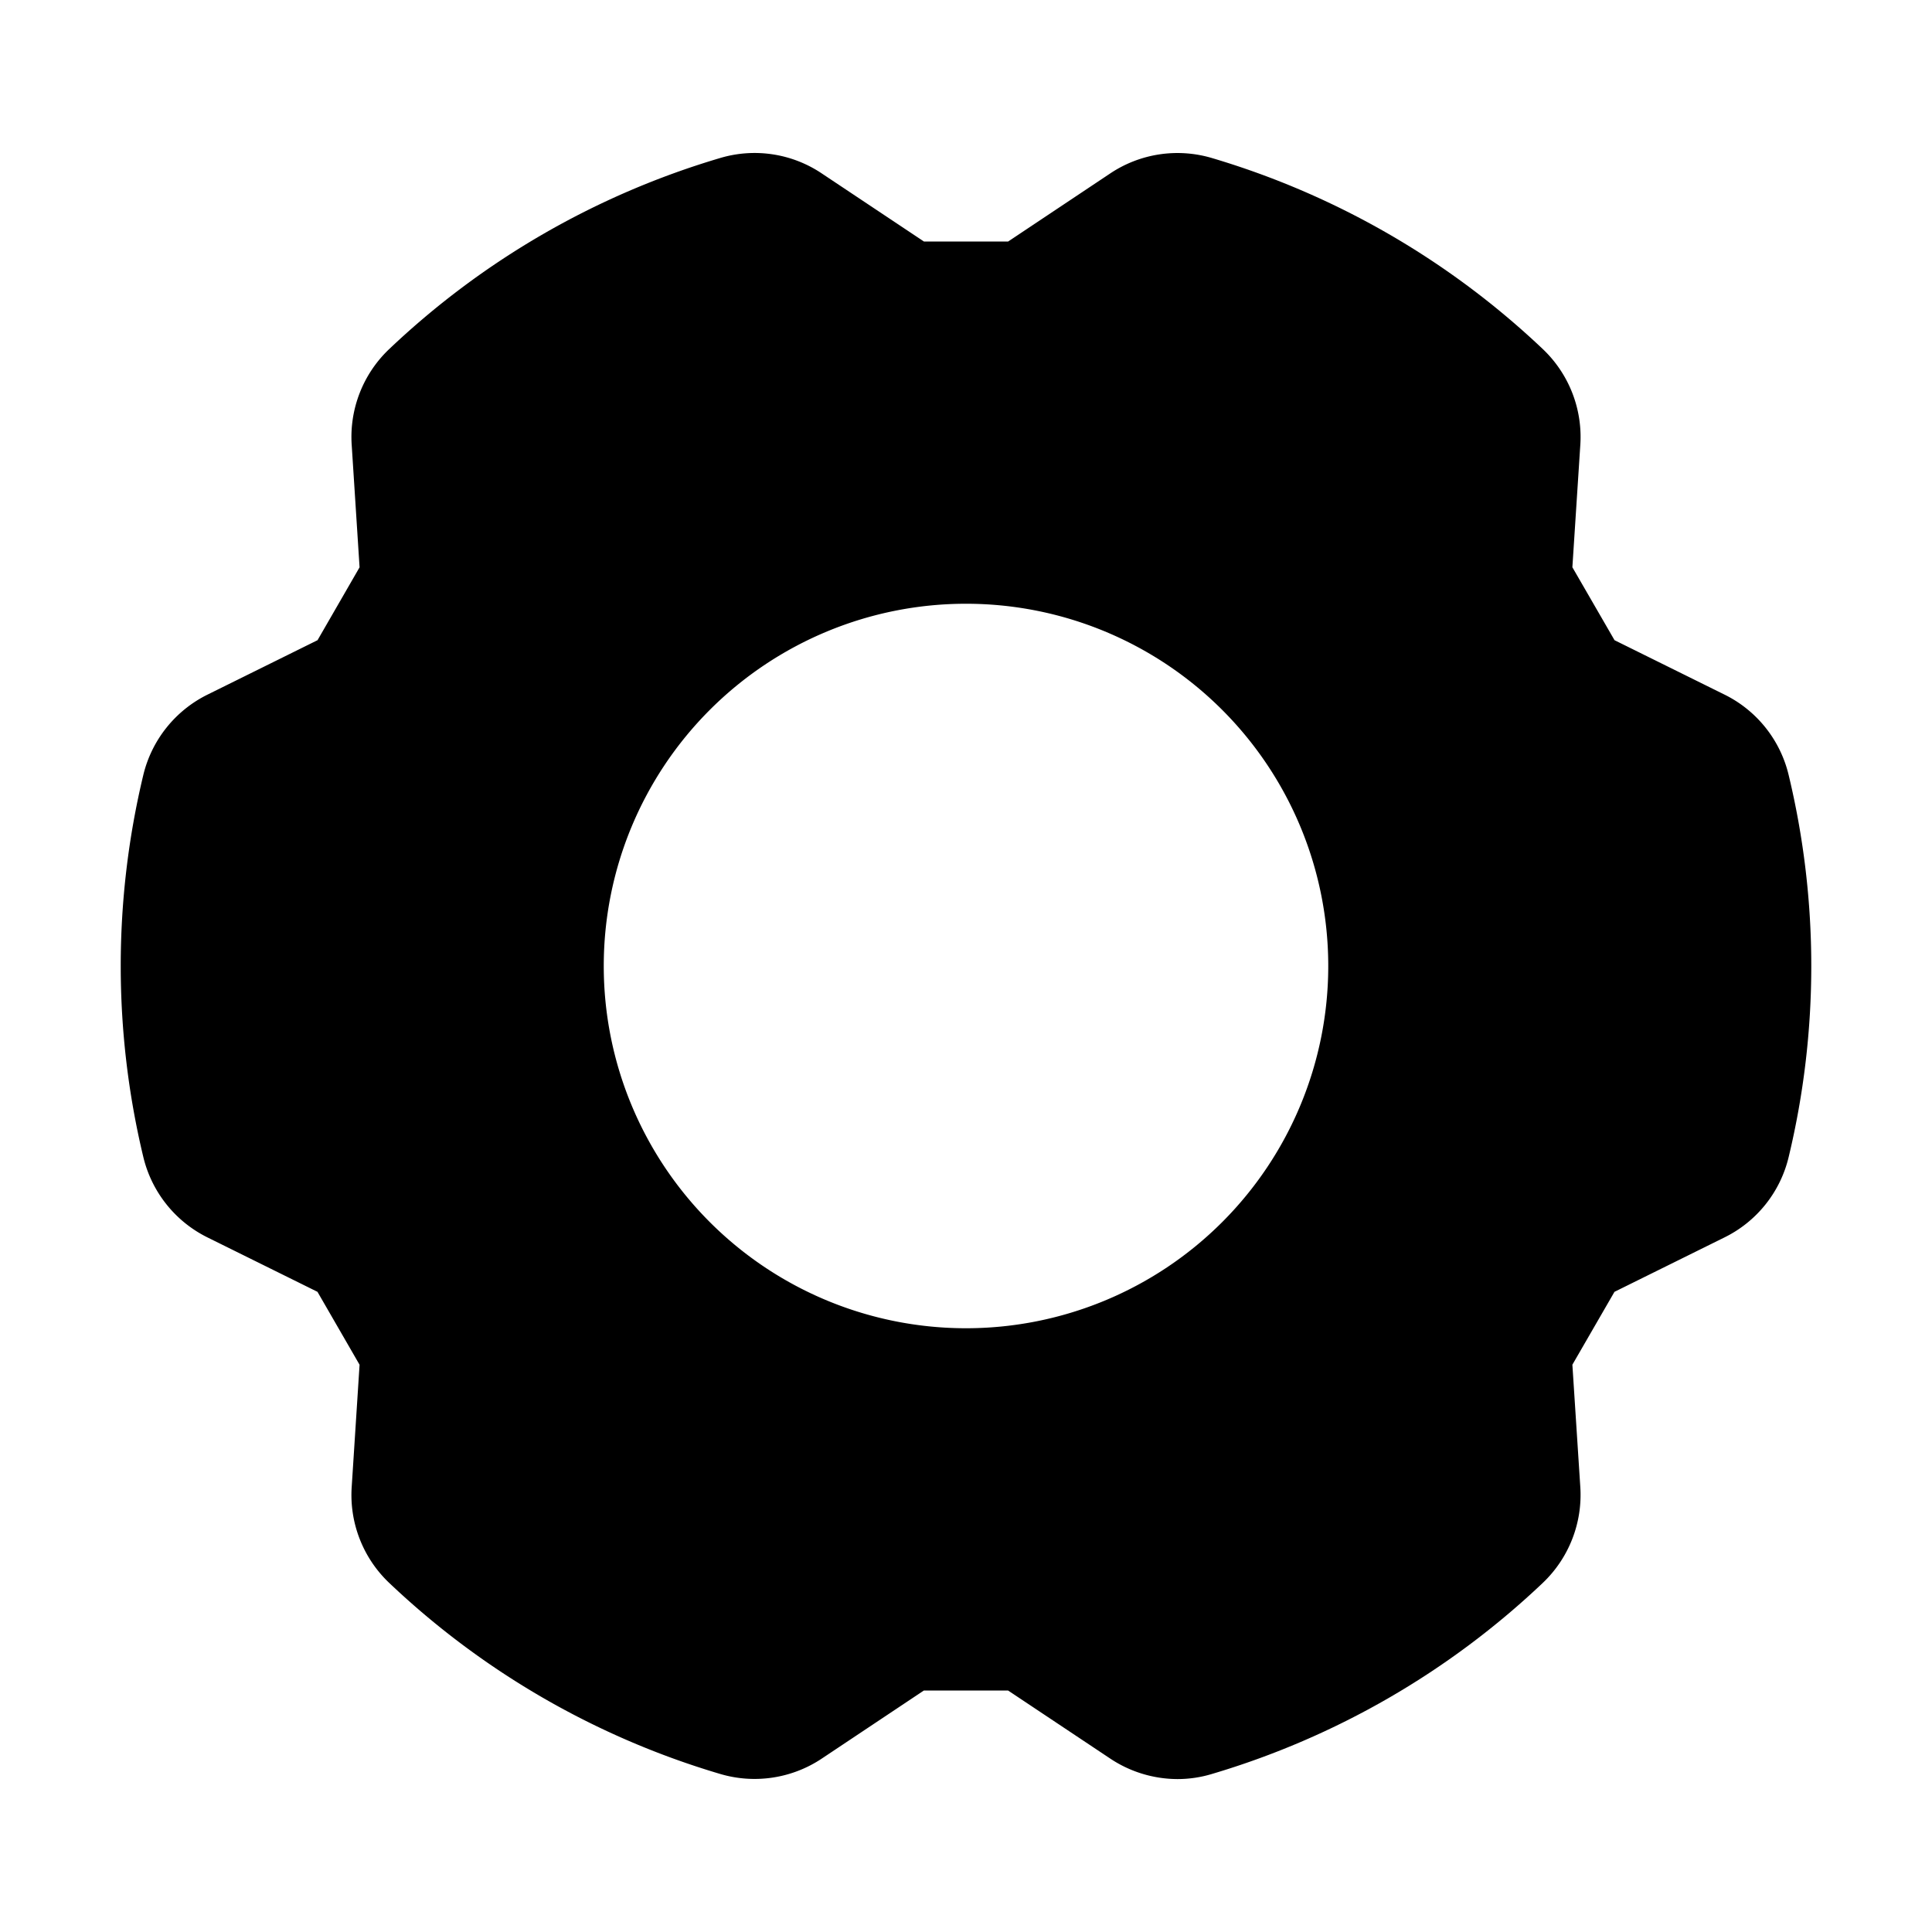 <svg id="Layer_1" data-name="Layer 1" xmlns="http://www.w3.org/2000/svg" viewBox="0 0 256.001 256.001">
  <path d="M237.013,102.721a16.033,16.033,0,0,0-8.578-10.719l-14.5-7.172L208.349,75.166l1.047-16.141a16.058,16.058,0,0,0-4.984-12.789,108.558,108.558,0,0,0-43.805-25.289,16.033,16.033,0,0,0-13.562,2.078L133.583,32.002H122.427L108.966,23.033a15.969,15.969,0,0,0-13.57-2.086A108.277,108.277,0,0,0,51.583,46.244a16.051,16.051,0,0,0-4.977,12.781l1.039,16.148L42.075,84.83,27.56,92.01a16.08,16.08,0,0,0-8.578,10.711,108.535,108.535,0,0,0,.008,50.586A16.079,16.079,0,0,0,27.567,164.002l14.5,7.172,5.578,9.664L46.606,196.971a16.058,16.058,0,0,0,4.984,12.789,108.281,108.281,0,0,0,43.805,25.289,16.054,16.054,0,0,0,13.562-2.07L122.419,224.002H133.575l13.461,8.969a16.152,16.152,0,0,0,8.992,2.766,15.723,15.723,0,0,0,4.57-.68A108.509,108.509,0,0,0,204.419,209.752a16.097,16.097,0,0,0,4.977-12.773l-1.047-16.148,5.578-9.656,14.516-7.18A16.016,16.016,0,0,0,237.013,153.291a108.331,108.331,0,0,0,0-50.57ZM128.001,176a48,48,0,1,1,48-48A48,48,0,0,1,128.001,176Z"/>
</svg>
